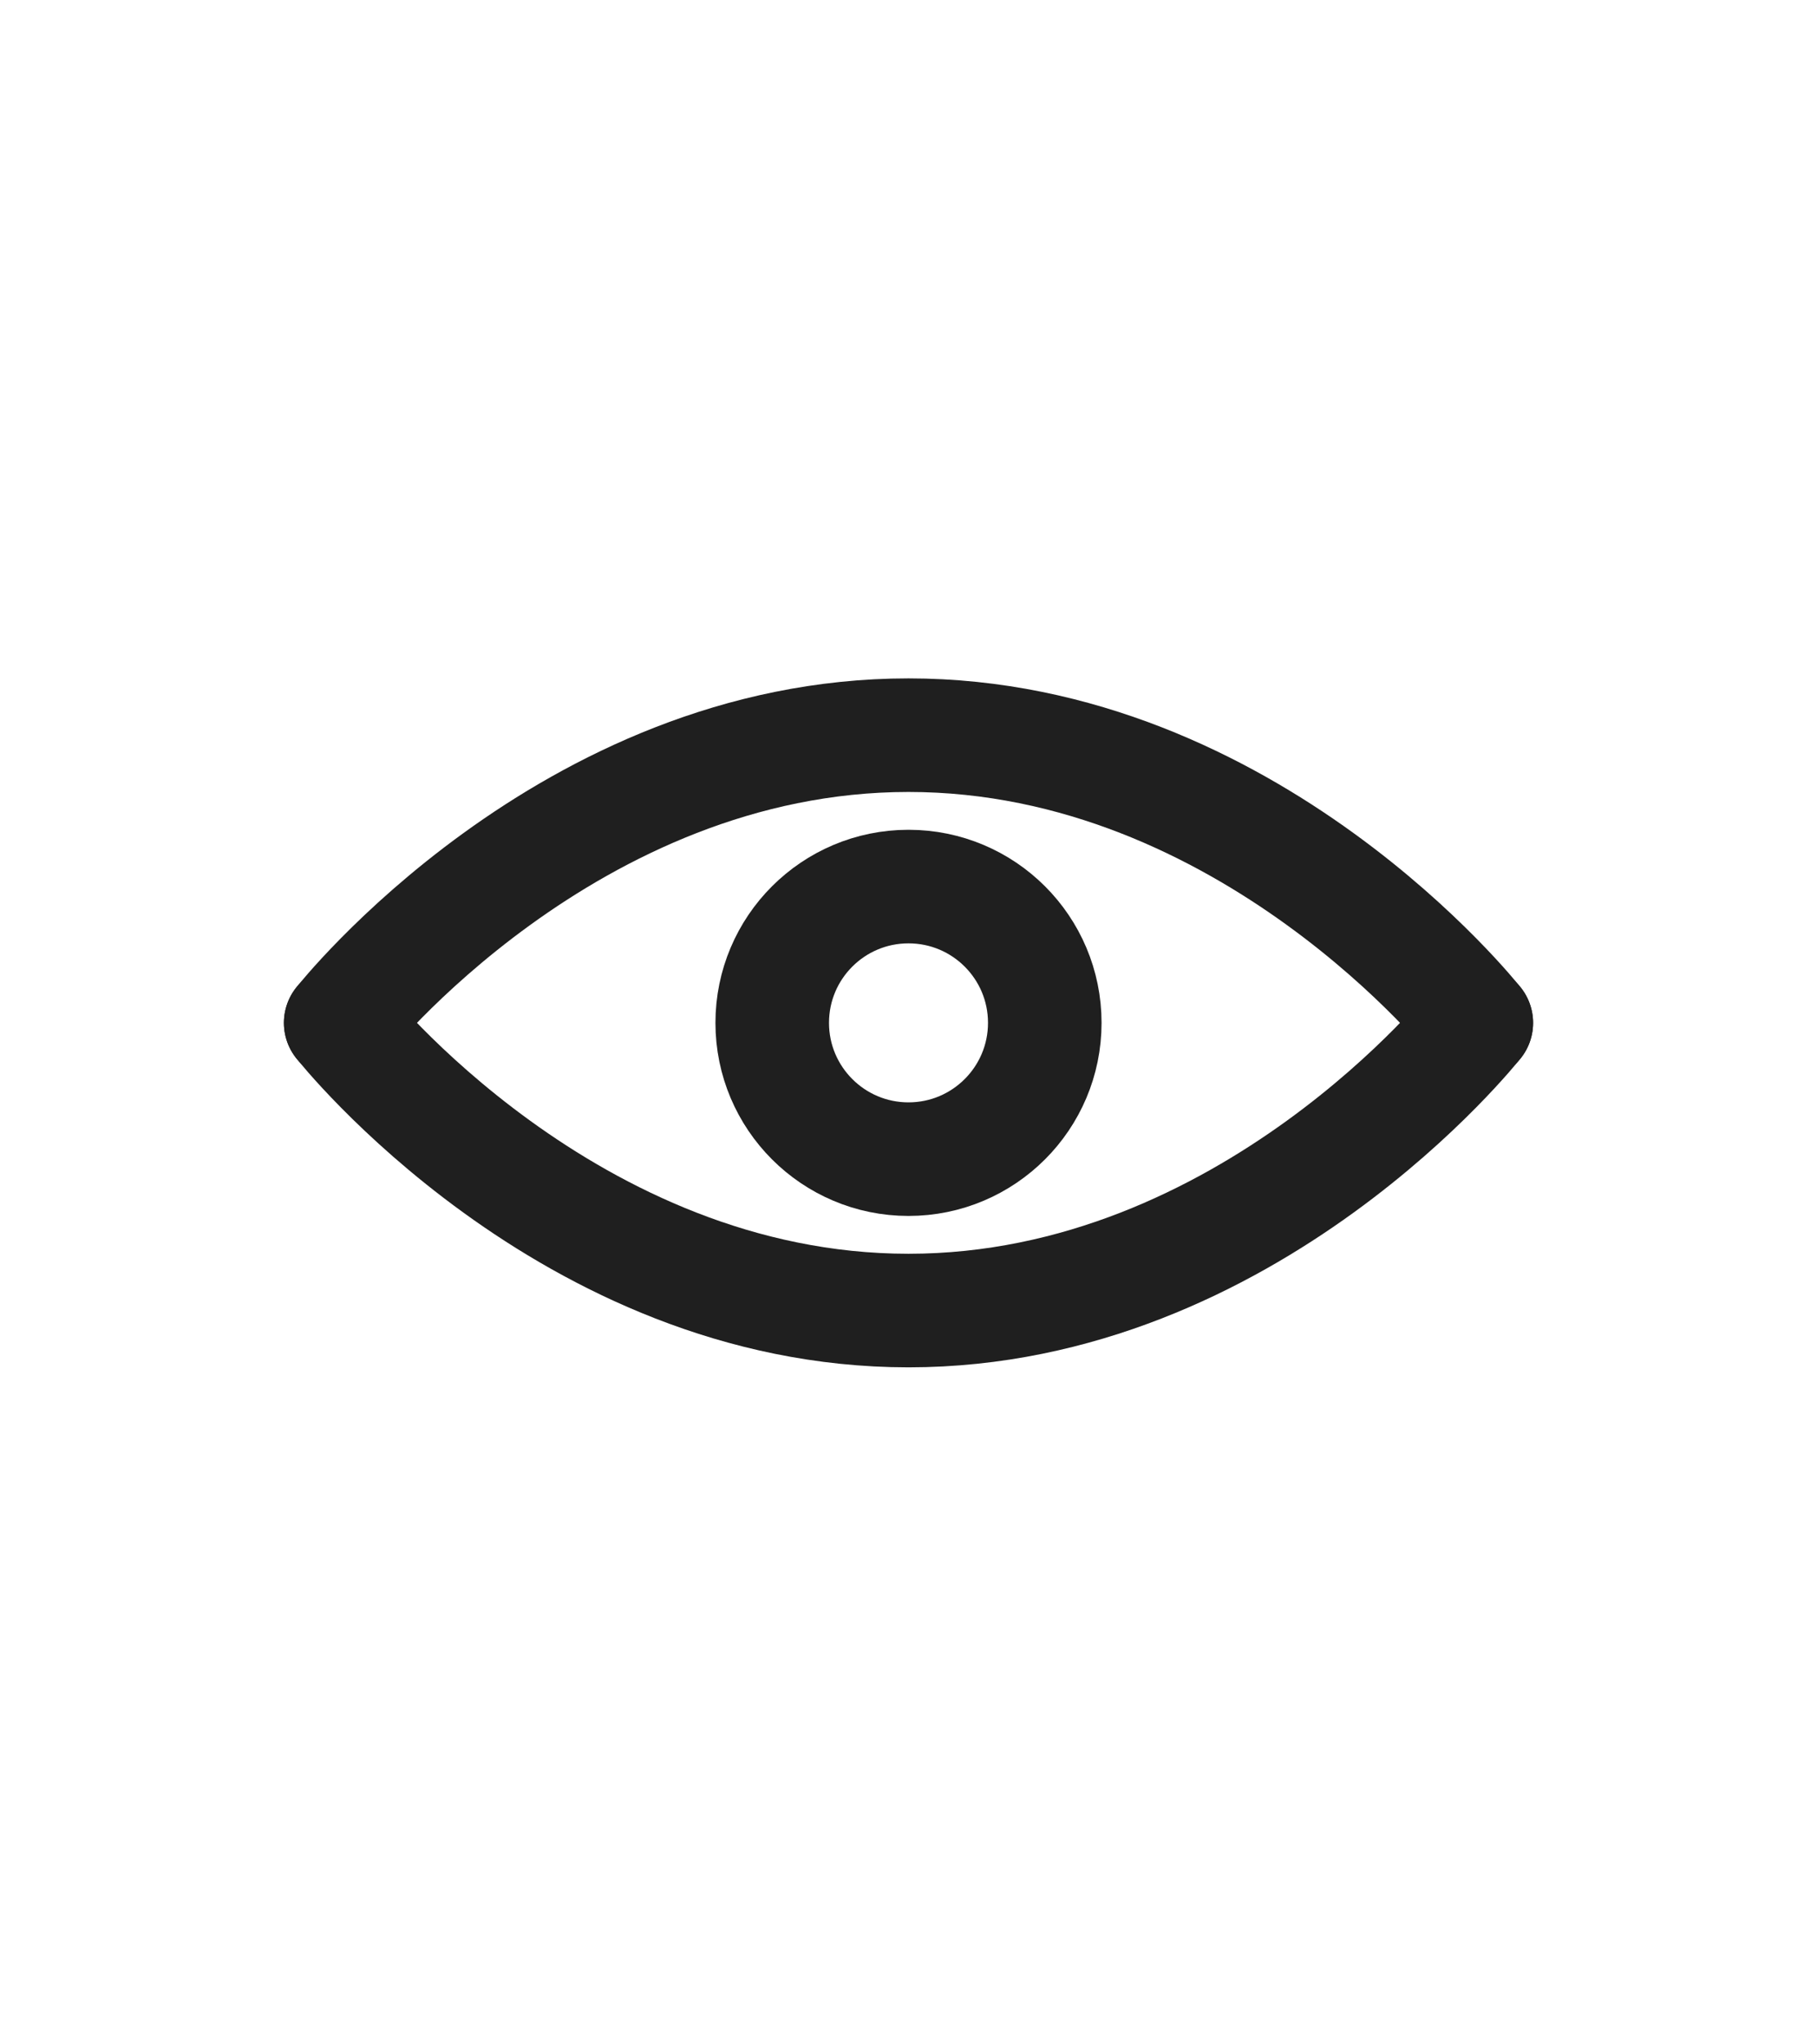 <svg width="16" height="18" viewBox="0 0 16 18" fill="none" xmlns="http://www.w3.org/2000/svg">
<path d="M3 9.006C3 9.006 5 6.473 8 6.473C11 6.473 13 9.006 13 9.006" stroke="#1F1F1F" stroke-miterlimit="10" stroke-linecap="round" stroke-linejoin="round"/>
<path d="M3 9.006C3 9.006 5 11.539 8 11.539C11 11.539 13 9.006 13 9.006" stroke="#1F1F1F" stroke-miterlimit="10" stroke-linecap="round" stroke-linejoin="round"/>
<path d="M8 10.206C8.663 10.206 9.2 9.668 9.2 9.006C9.2 8.343 8.663 7.806 8 7.806C7.337 7.806 6.8 8.343 6.8 9.006C6.8 9.668 7.337 10.206 8 10.206Z" stroke="#1F1F1F" stroke-miterlimit="10" stroke-linecap="round" stroke-linejoin="round"/>
</svg>
